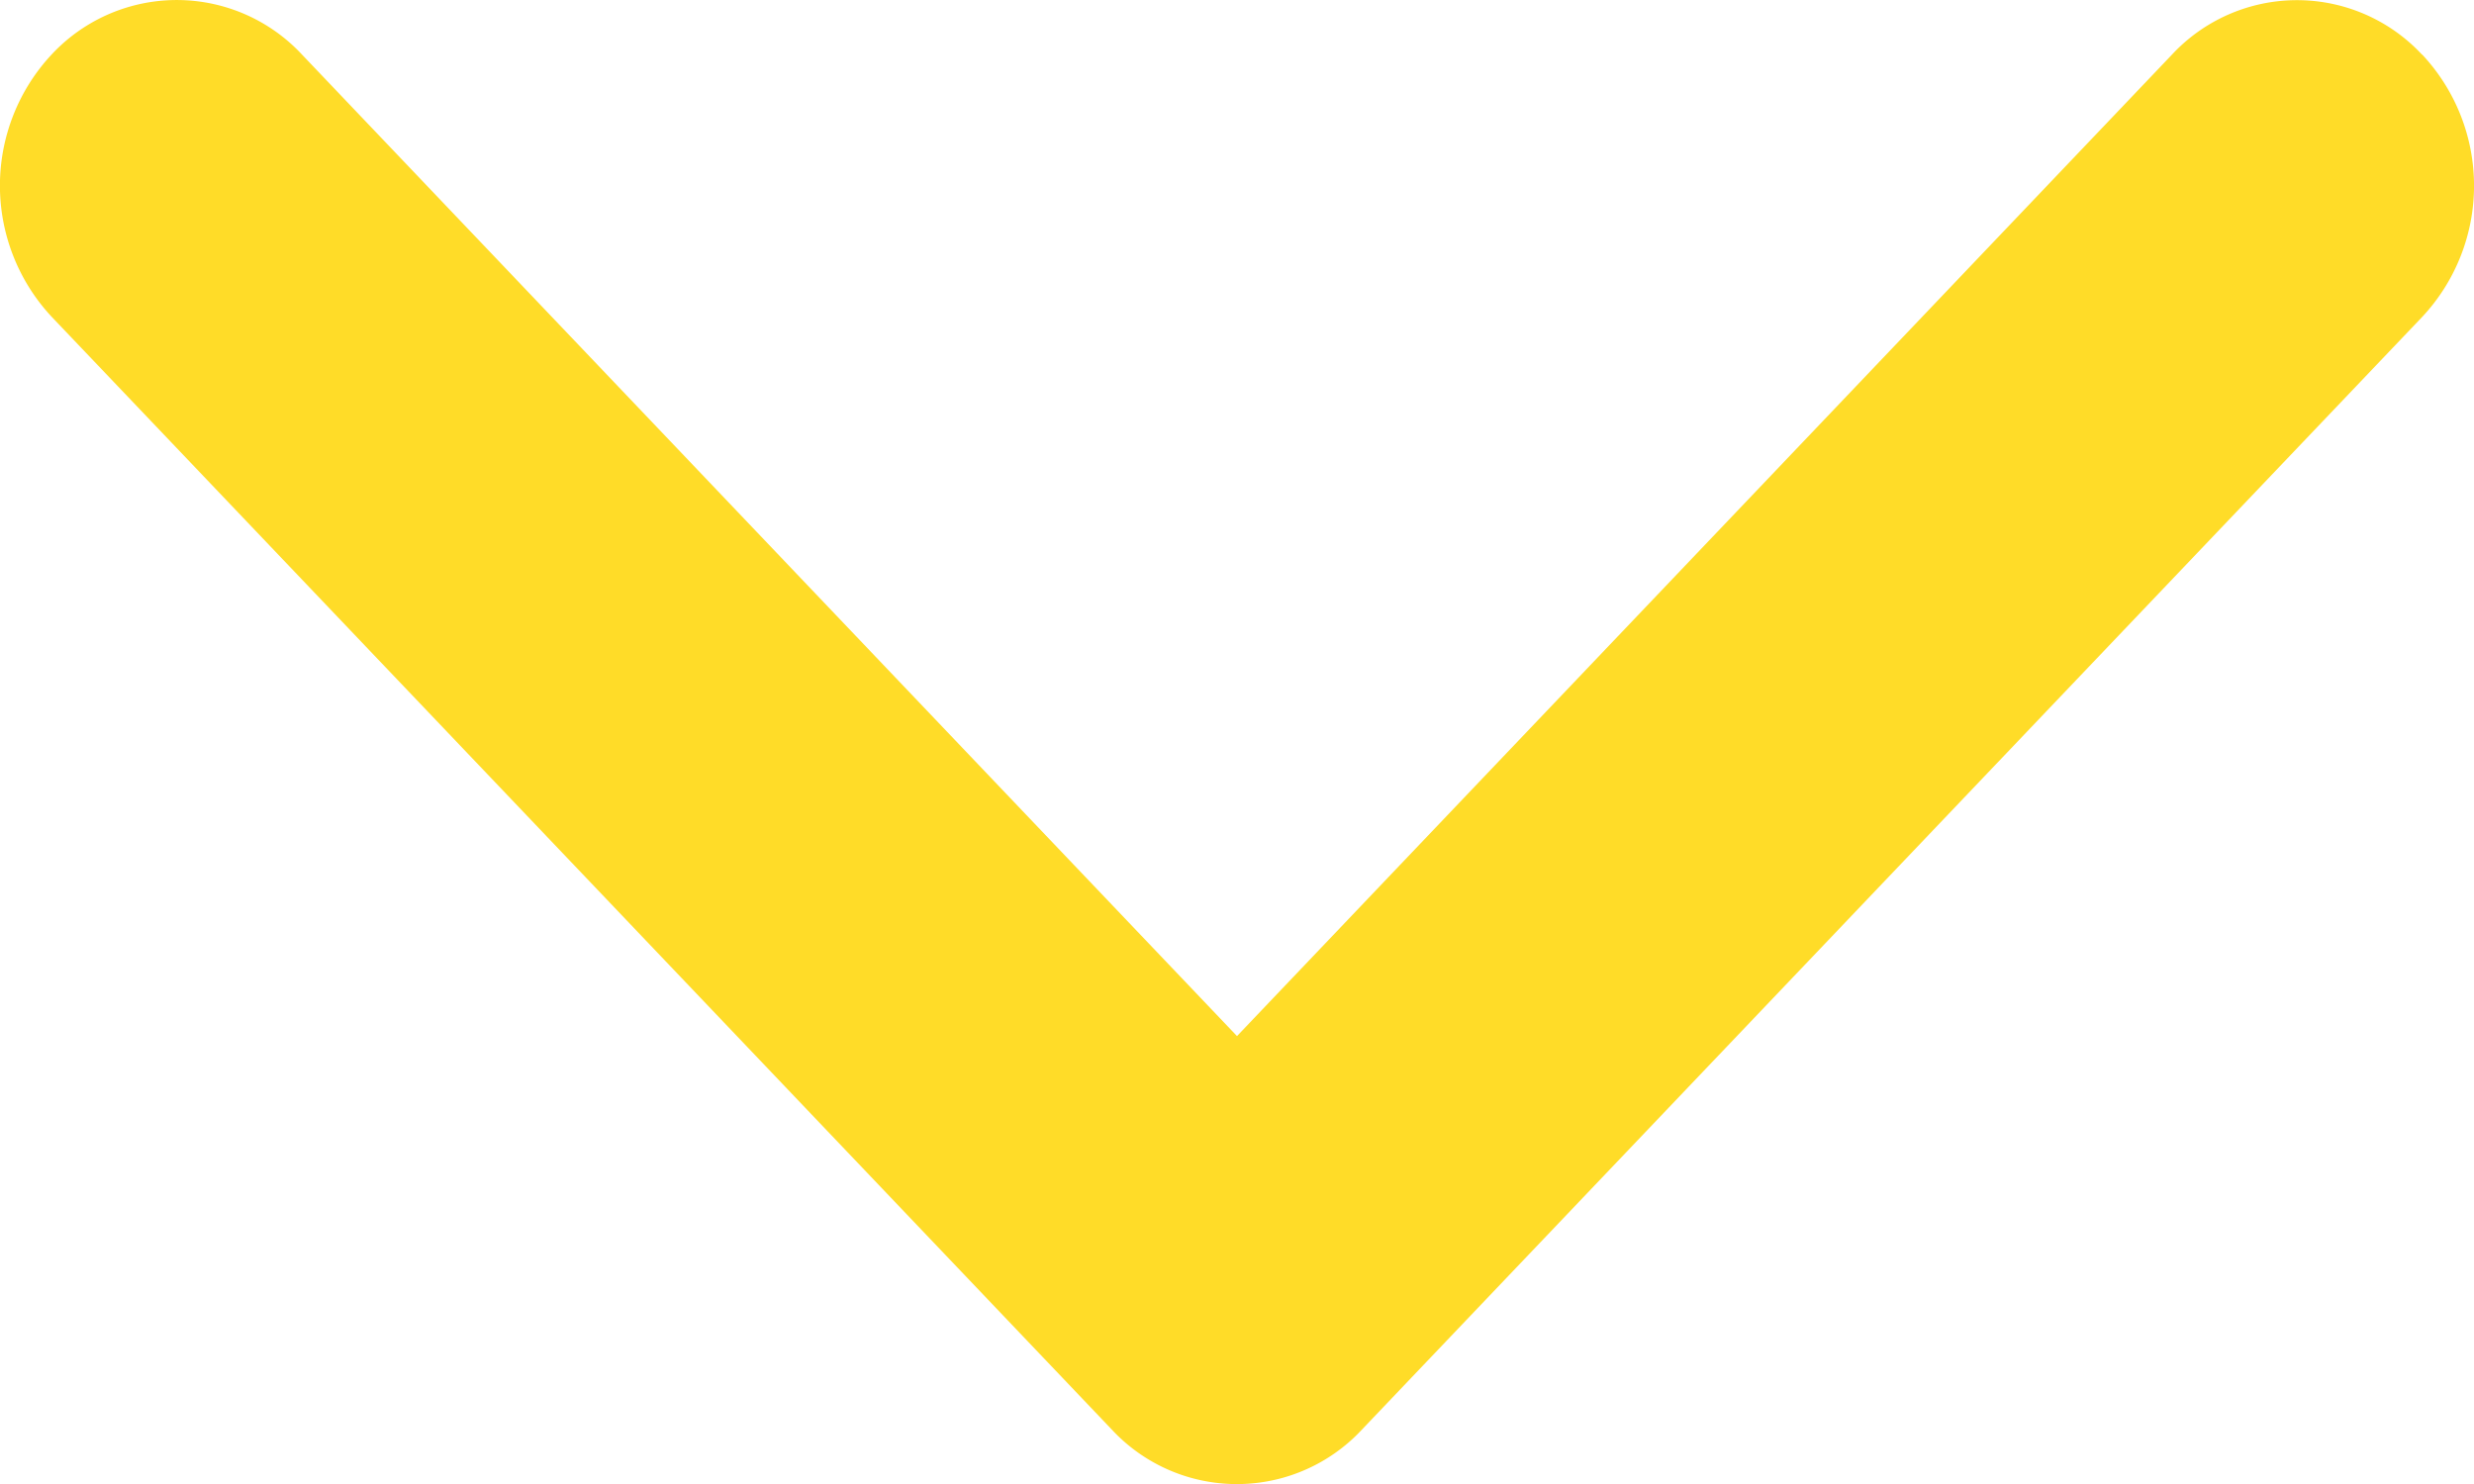 <svg xmlns="http://www.w3.org/2000/svg" width="10" height="6" viewBox="0 0 10 6">
  <g id="Group_23" data-name="Group 23" transform="translate(633 -235.999) rotate(90)">
    <g id="arrow-bar-up" transform="translate(235.999 633) rotate(-90)">
      <path id="Path_121" data-name="Path 121" d="M9.79.22a.776.776,0,0,1,0,1.062L5.505,5.78a.69.69,0,0,1-1.011,0L.209,1.281A.777.777,0,0,1,.209.22a.691.691,0,0,1,1.011,0L5,4.189,8.779.221a.69.69,0,0,1,1.011,0Z" transform="translate(0 0)" fill="#ffdc28" fill-rule="evenodd"/>
    </g>
  </g>
</svg>
